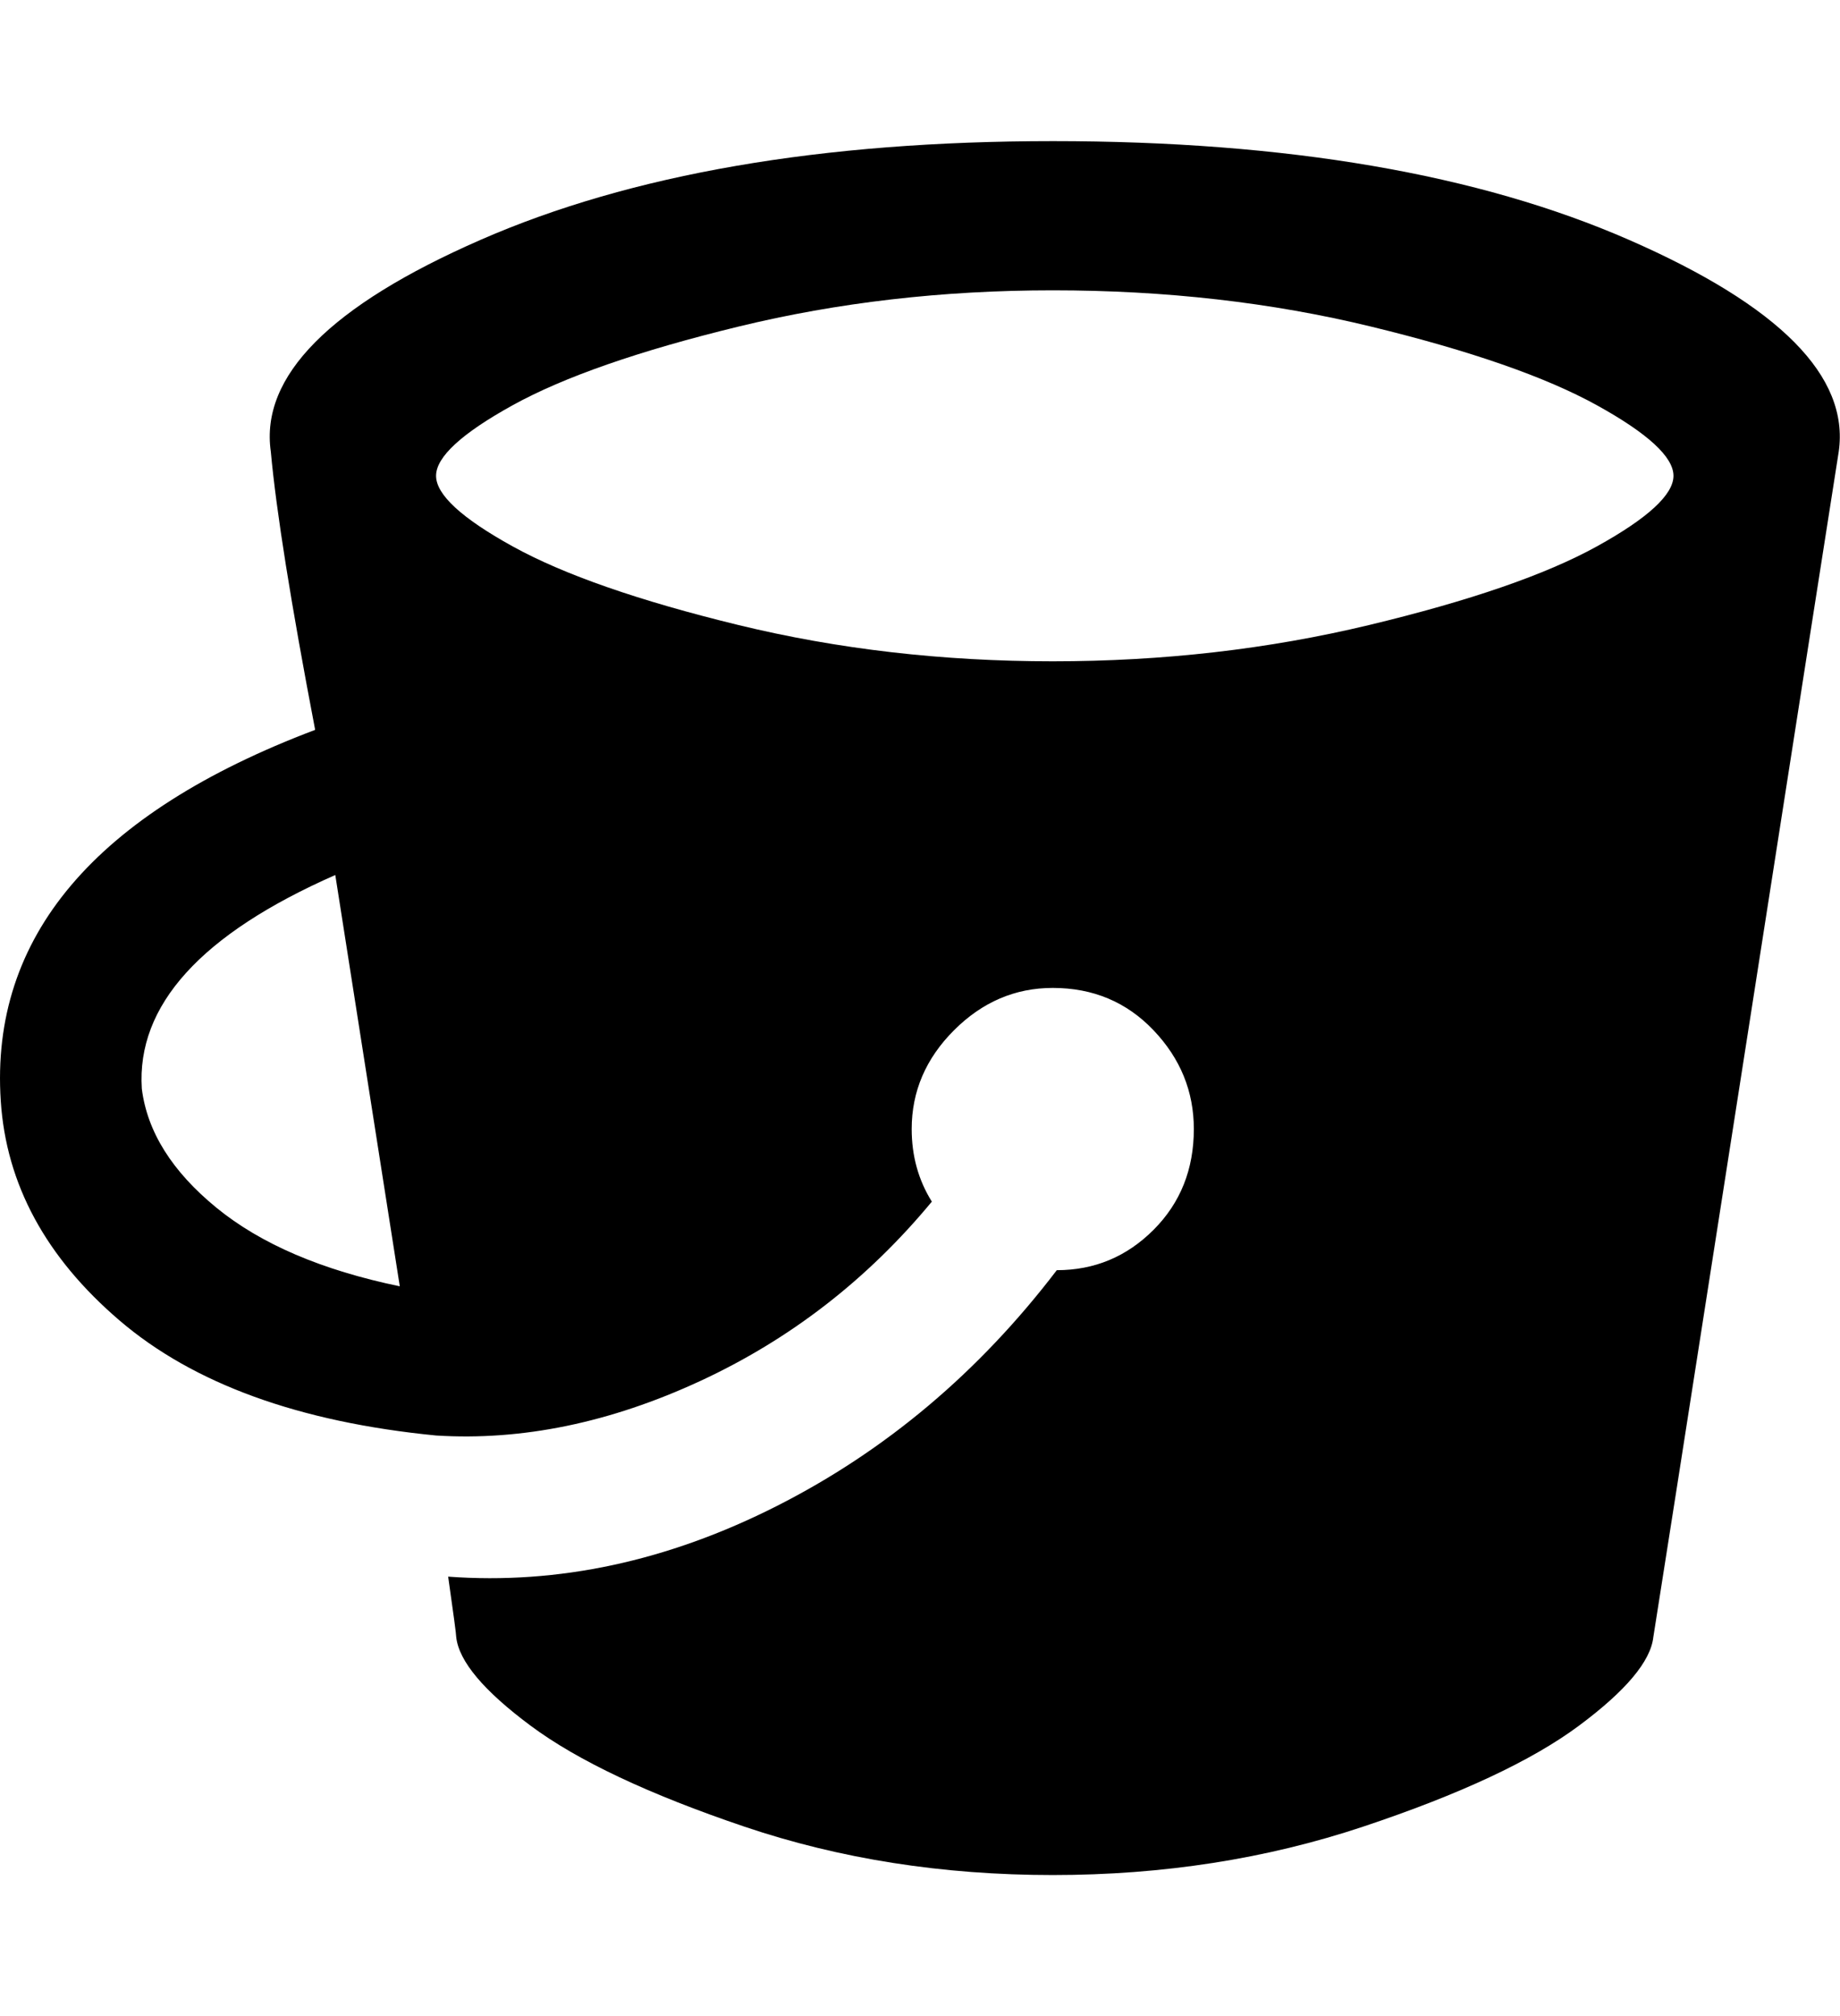 <svg height="1000" width="913" xmlns="http://www.w3.org/2000/svg"><path d="M522.372 70q174 0 286 49t104 105q-6 38-48 307t-44 281q-2 18-37 44t-107 50-154 24-153-24-106-50-37-44q0-2-4-30 82 6 163-35t139-117q28 0 48-20t20-50q0-28-20-49t-50-21q-28 0-49 21t-21 49q0 20 10 36-48 58-115 89t-131 27q-102-10-157-57t-59-109q-8-122 156-184-18-94-22-138-8-56 104-105t284-49zm-452 470q4 32 37 59t91 39l-32-204q-100 44-96 106zm452-212q82 0 157-18t113-39 38-35-38-35-112-39-158-18q-82 0-156 18t-112 39-38 35 38 35 112 39 156 18z"/></svg>